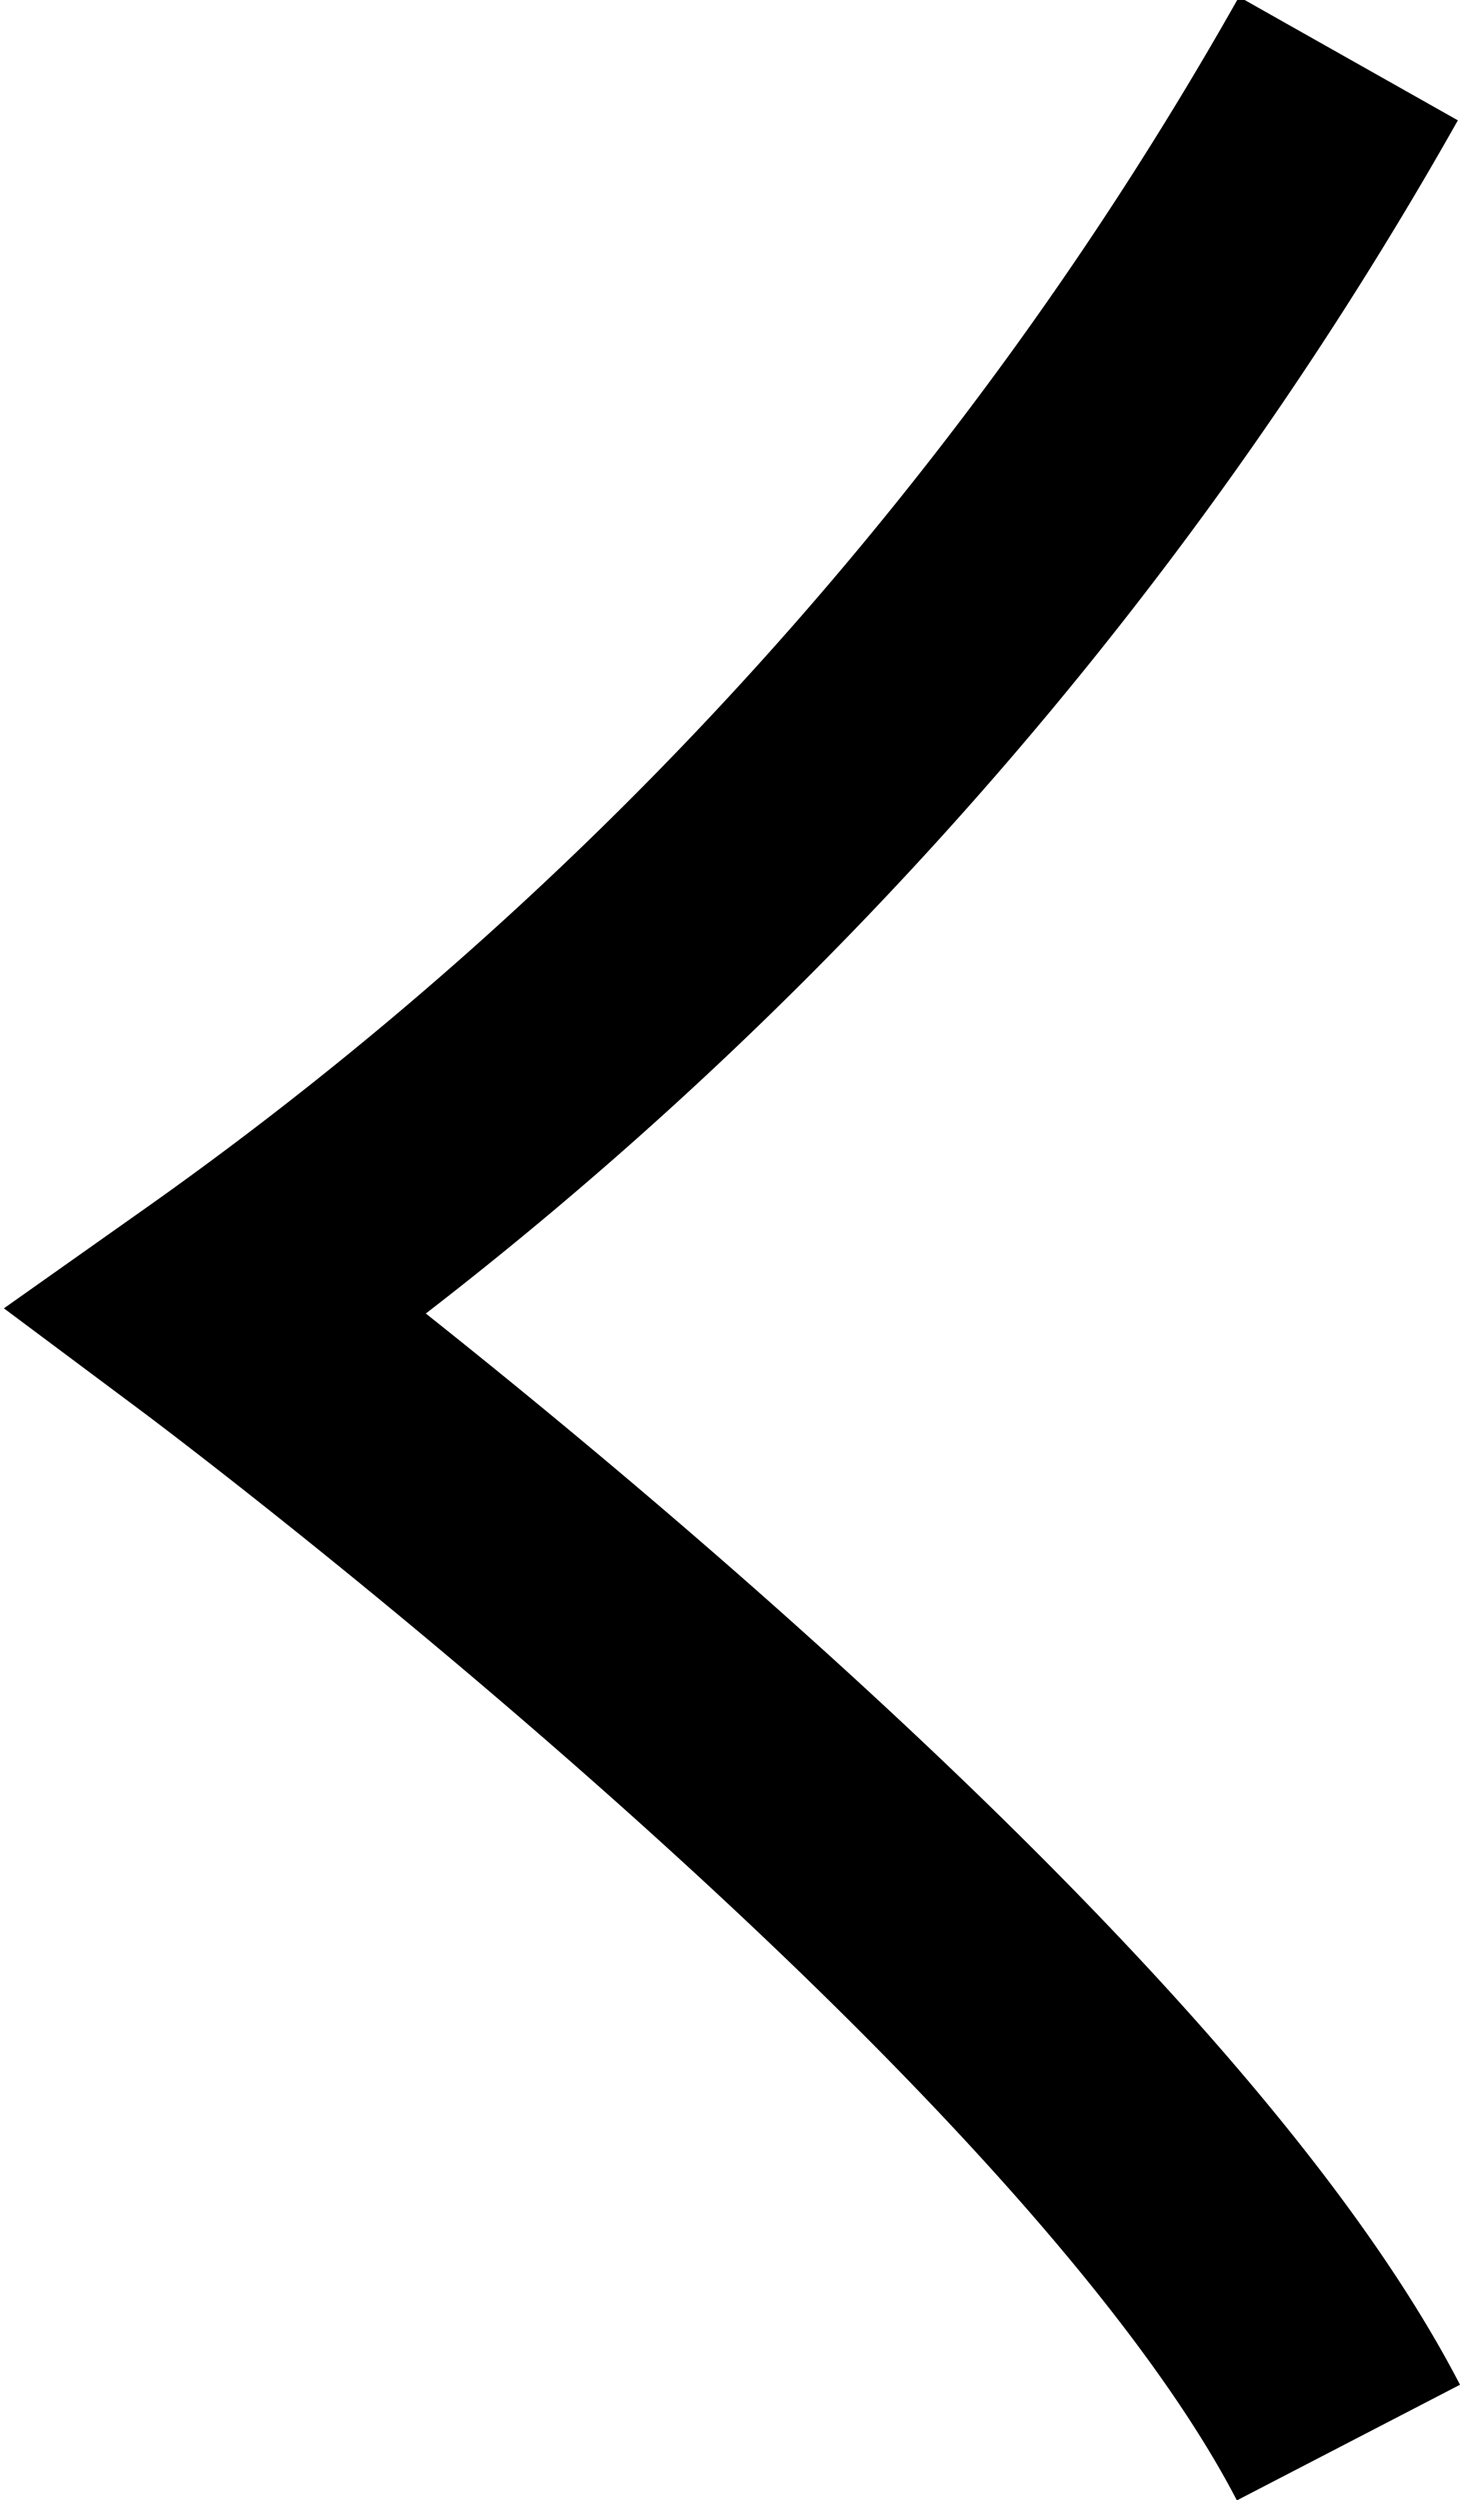 <svg xmlns="http://www.w3.org/2000/svg" width="11.621" height="19.888" viewBox="0 0 11.621 19.888">
  <path id="패스_14043" data-name="패스 14043" d="M28.62,14.125a30.615,30.615,0,0,1-9,9.963s7.07,5.274,9,9" transform="translate(-17.887 -13.659)" fill="none" stroke="#000" stroke-miterlimit="10" stroke-width="2"/>
</svg>
